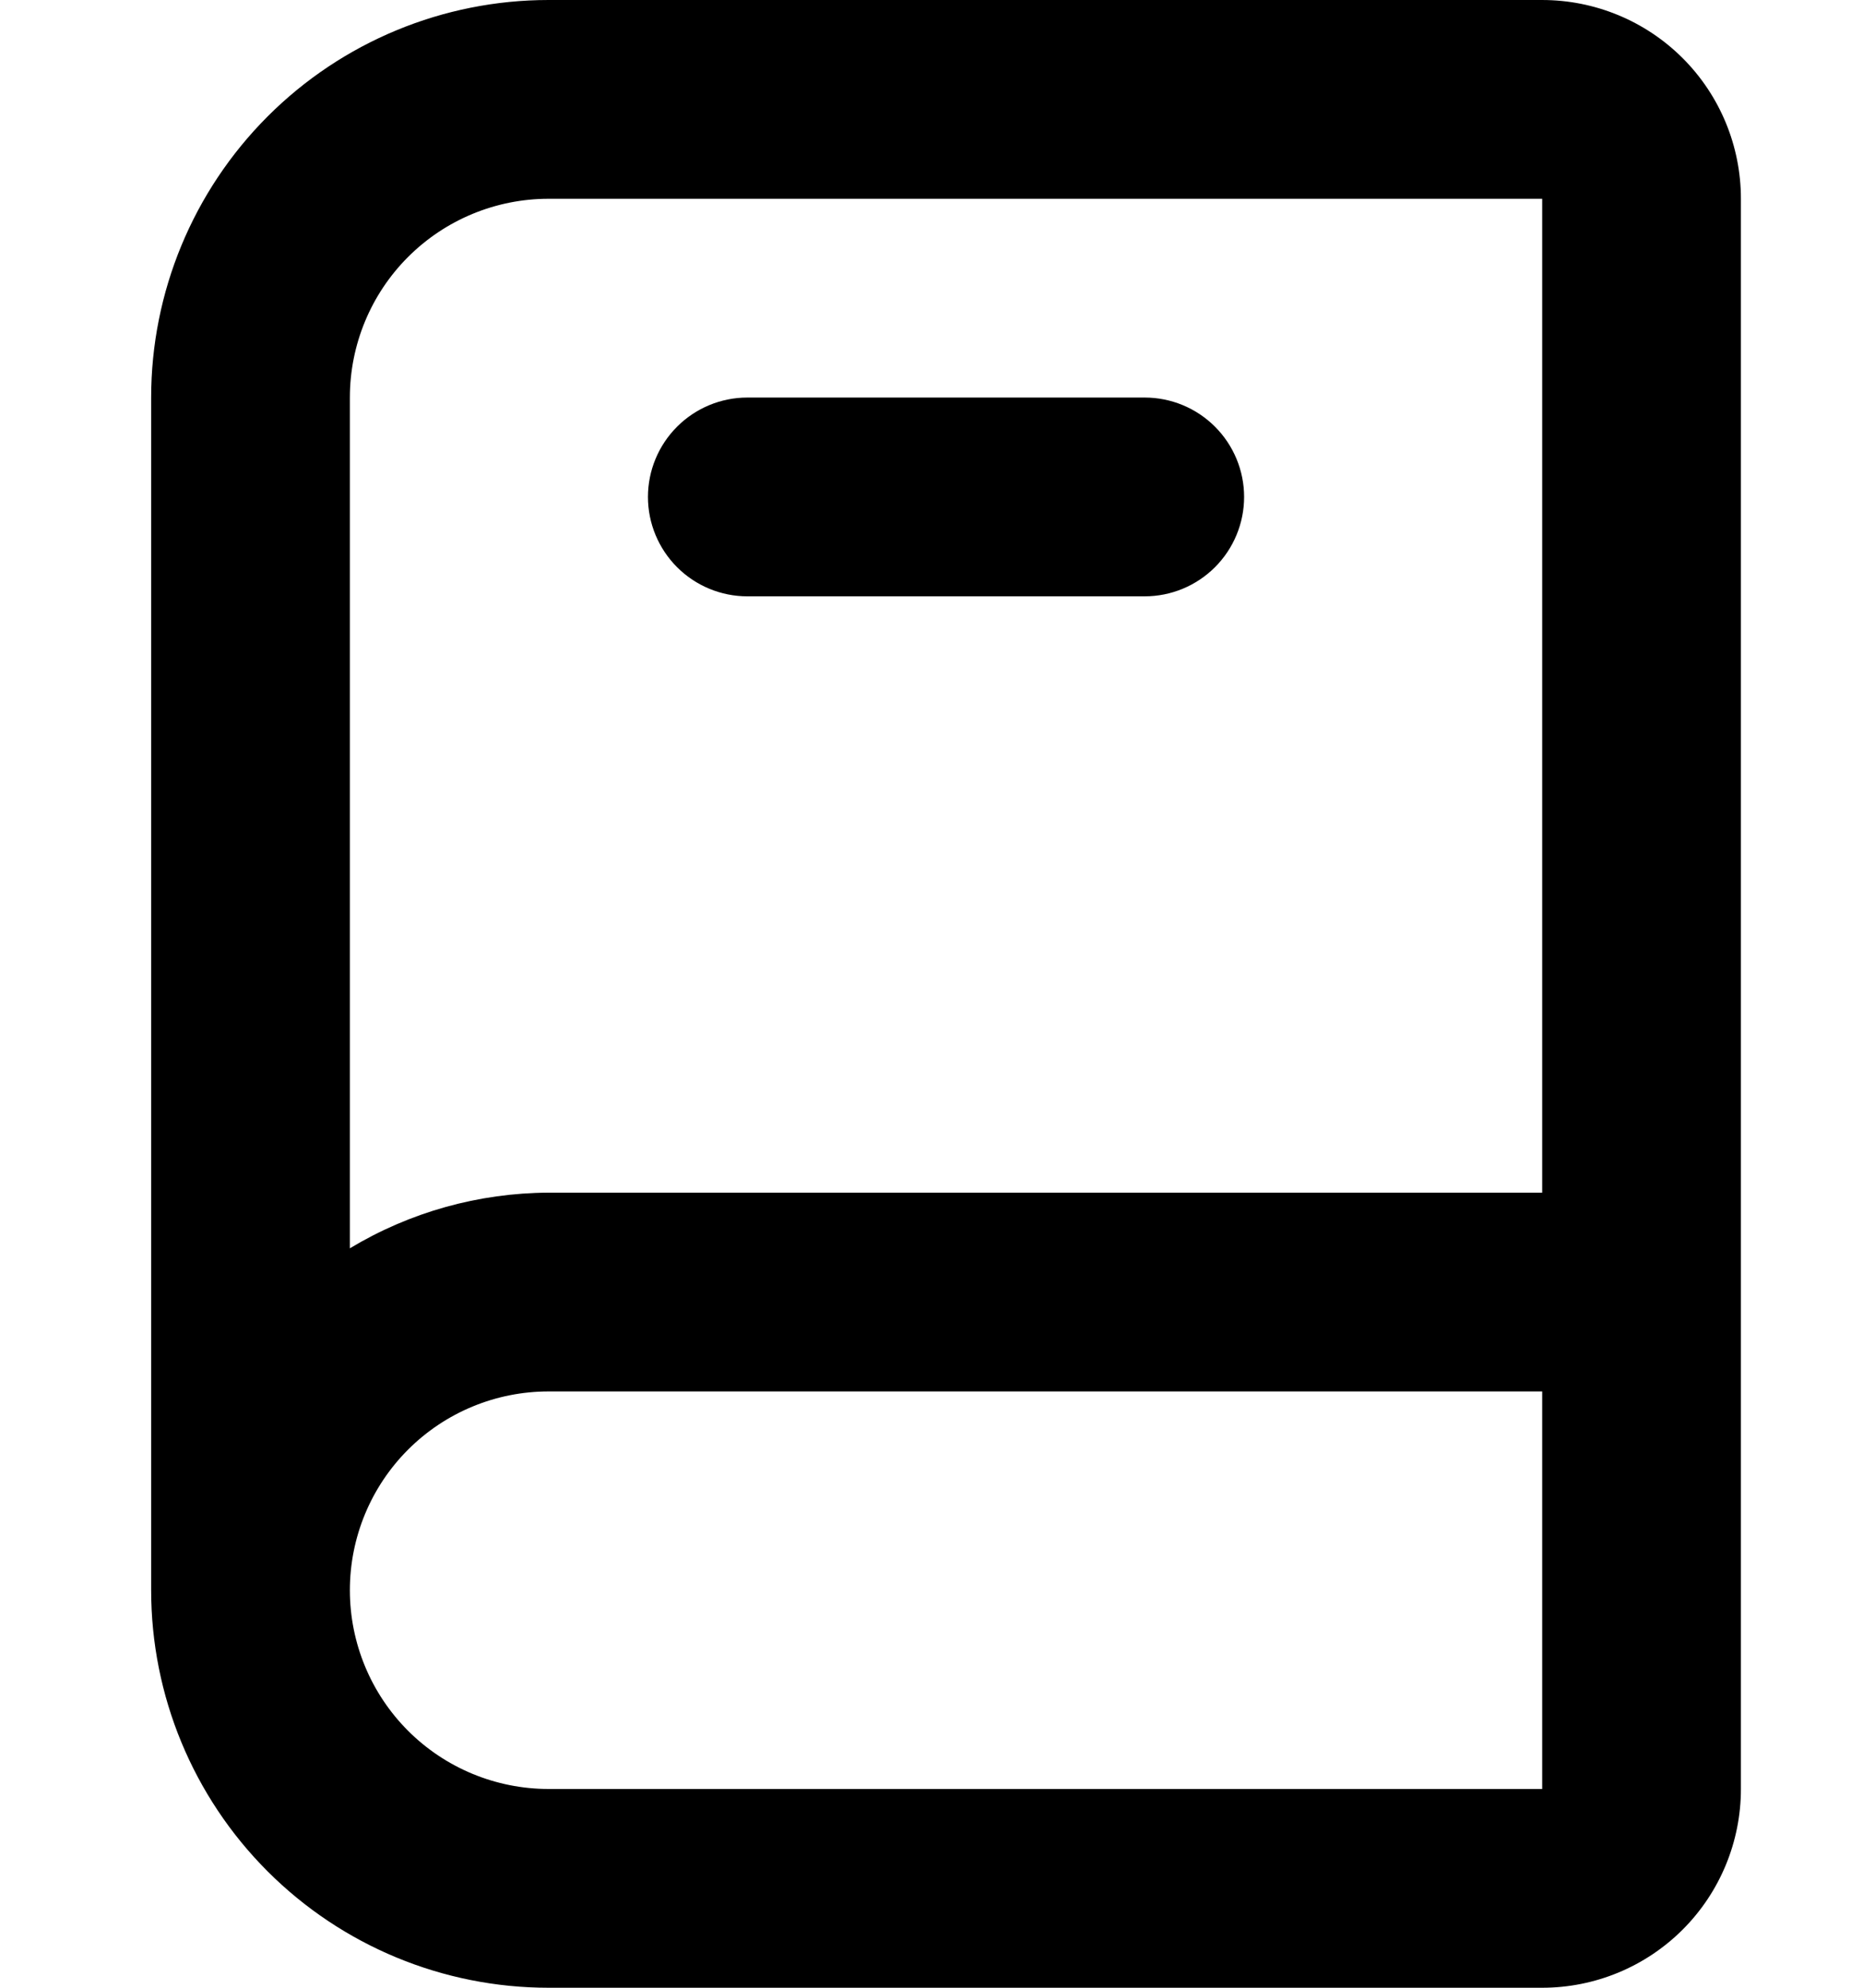<!-- Generated by IcoMoon.io -->
<svg version="1.1" xmlns="http://www.w3.org/2000/svg" width="30" height="32" viewBox="0 0 30 32">
<title>book-alt</title>
<path d="M24.834 0h-16c-1.697 0-3.325 0.674-4.525 1.875s-1.875 2.828-1.875 4.525v19.2c0 1.697 0.674 3.325 1.875 4.526s2.828 1.874 4.525 1.874h16c0.849 0 1.663-0.337 2.263-0.937s0.937-1.414 0.937-2.263v-25.6c0-0.849-0.337-1.663-0.937-2.263s-1.414-0.937-2.263-0.937zM5.634 6.4c0-0.849 0.337-1.663 0.937-2.263s1.414-0.937 2.263-0.937h16v16h-16c-1.128 0.005-2.234 0.314-3.2 0.896v-13.696zM8.834 28.8c-0.849 0-1.663-0.337-2.263-0.937s-0.937-1.414-0.937-2.263c0-0.849 0.337-1.663 0.937-2.263s1.414-0.937 2.263-0.937h16v6.4h-16zM12.034 9.6h6.4c0.424 0 0.831-0.169 1.131-0.469s0.469-0.707 0.469-1.131-0.169-0.831-0.469-1.131c-0.3-0.3-0.707-0.469-1.131-0.469h-6.4c-0.424 0-0.831 0.169-1.131 0.469s-0.469 0.707-0.469 1.131c0 0.424 0.169 0.831 0.469 1.131s0.707 0.469 1.131 0.469z"></path>
</svg>
